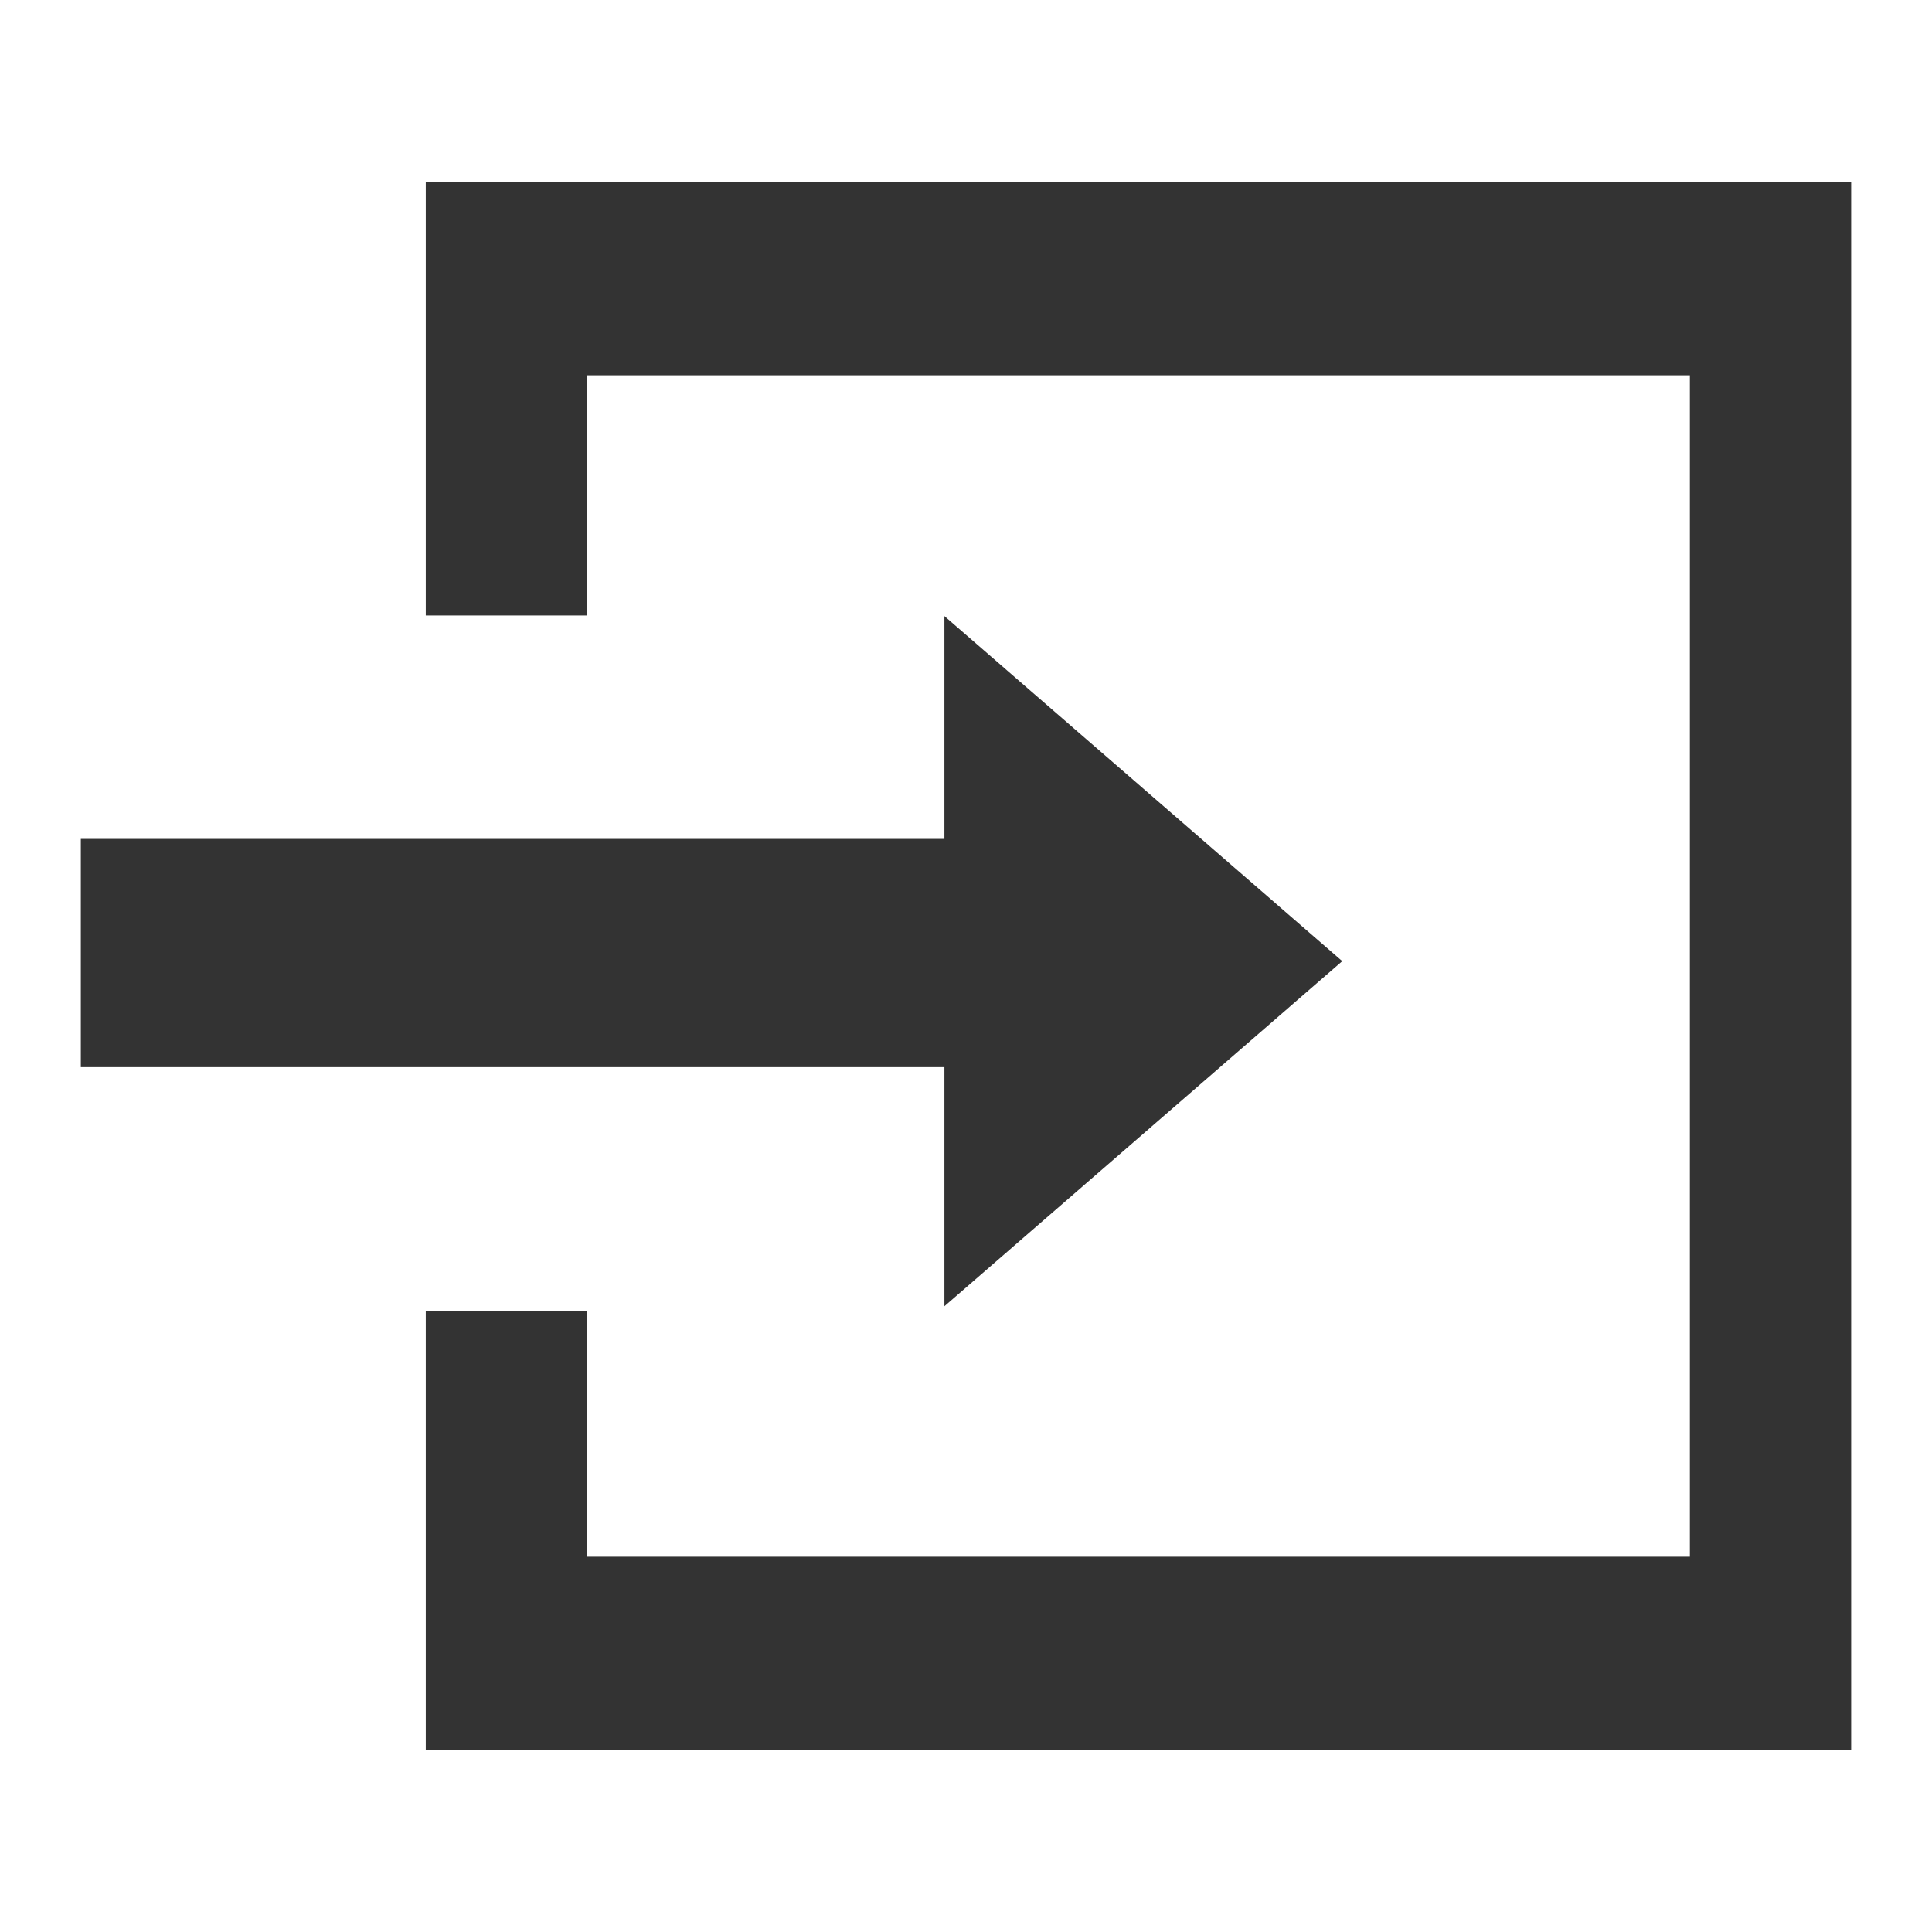 <?xml version="1.0" encoding="UTF-8"?>
<!DOCTYPE svg PUBLIC "-//W3C//DTD SVG 1.1//EN" "http://www.w3.org/Graphics/SVG/1.1/DTD/svg11.dtd">
<!-- Creator: CorelDRAW 2019 (64-Bit) -->
<svg xmlns="http://www.w3.org/2000/svg" xml:space="preserve" width="512px" height="512px" version="1.1" style="shape-rendering:geometricPrecision; text-rendering:geometricPrecision; image-rendering:optimizeQuality; fill-rule:evenodd; clip-rule:evenodd"
viewBox="0 0 512 512"
 xmlns:xlink="http://www.w3.org/1999/xlink">
 <defs>
  <style type="text/css">
   <![CDATA[
    .fil0 {fill:none}
    .fil1 {fill:#333333;fill-rule:nonzero}
   ]]>
  </style>
 </defs>
 <g id="Layer_x0020_1">
  <rect class="fil0" width="512" height="512"/>
  <g id="_2452601824848">
   <polygon class="fil1" points="155.579,412.549 447.834,412.549 447.834,99.451 155.579,99.451 155.579,163.108 112.833,163.108 112.833,48.18 490.58,48.18 490.58,463.82 112.833,463.82 112.833,347.452 155.579,347.452 "/>
   <polygon class="fil1" points="250.278,222.314 250.278,163.266 355.708,254.718 250.278,346.17 250.278,282.802 21.419,282.802 21.419,222.314 "/>
  </g>
 </g>
</svg>
